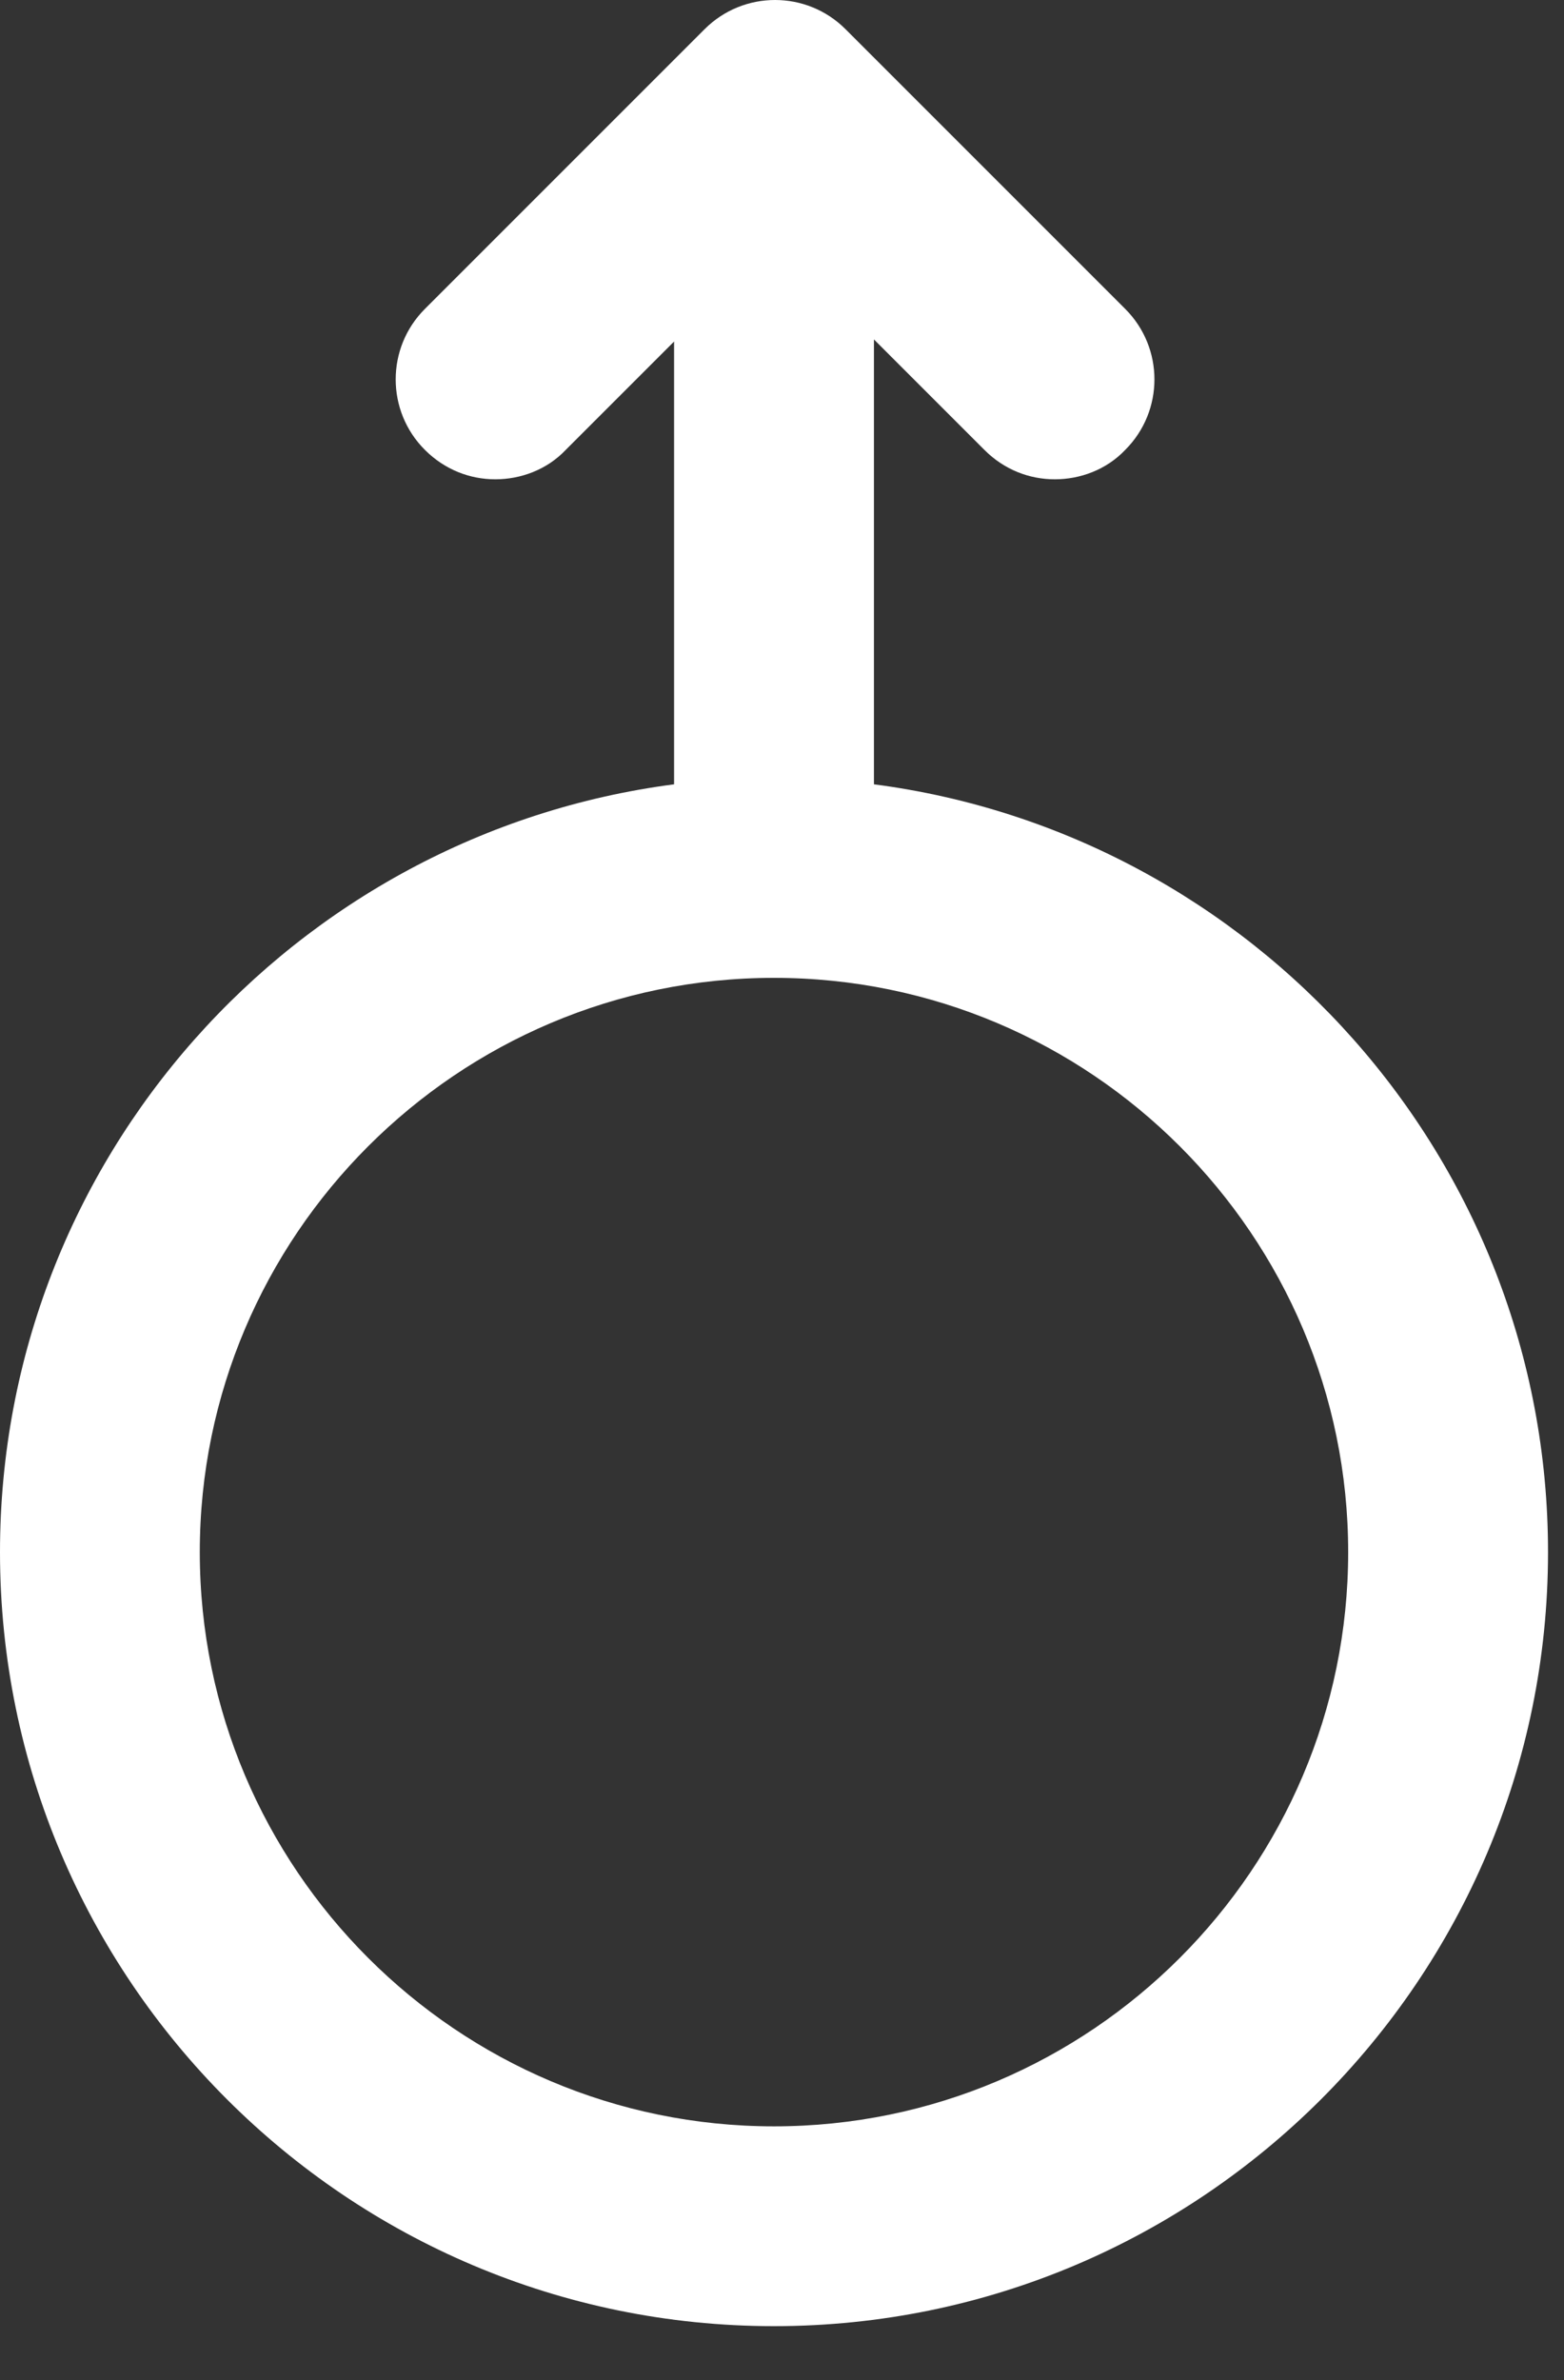 <svg width="23" height="35" viewBox="0 0 23 35" fill="none" xmlns="http://www.w3.org/2000/svg">
<rect x="0" y="0" width="23" height="35" fill="#333333" stroke="none"/>
<path d="M12.852 11.533V4.991L14.476 6.615C14.769 6.909 15.14 7.048 15.512 7.048C15.883 7.048 16.269 6.909 16.548 6.615C17.12 6.043 17.12 5.115 16.548 4.543L12.434 0.429C11.862 -0.143 10.934 -0.143 10.362 0.429L6.248 4.543C5.676 5.115 5.676 6.043 6.248 6.615C6.542 6.909 6.913 7.048 7.284 7.048C7.655 7.048 8.042 6.909 8.32 6.615L9.913 5.022V11.533C4.33 12.26 0 17.039 0 22.823C0 29.102 5.104 34.205 11.382 34.205C17.661 34.205 22.765 29.102 22.765 22.823C22.765 17.039 18.435 12.26 12.852 11.533ZM11.382 31.267C6.727 31.267 2.938 27.478 2.938 22.823C2.938 18.168 6.727 14.379 11.382 14.379C16.038 14.379 19.826 18.168 19.826 22.823C19.826 27.478 16.038 31.267 11.382 31.267Z" fill="white"/>
</svg>
